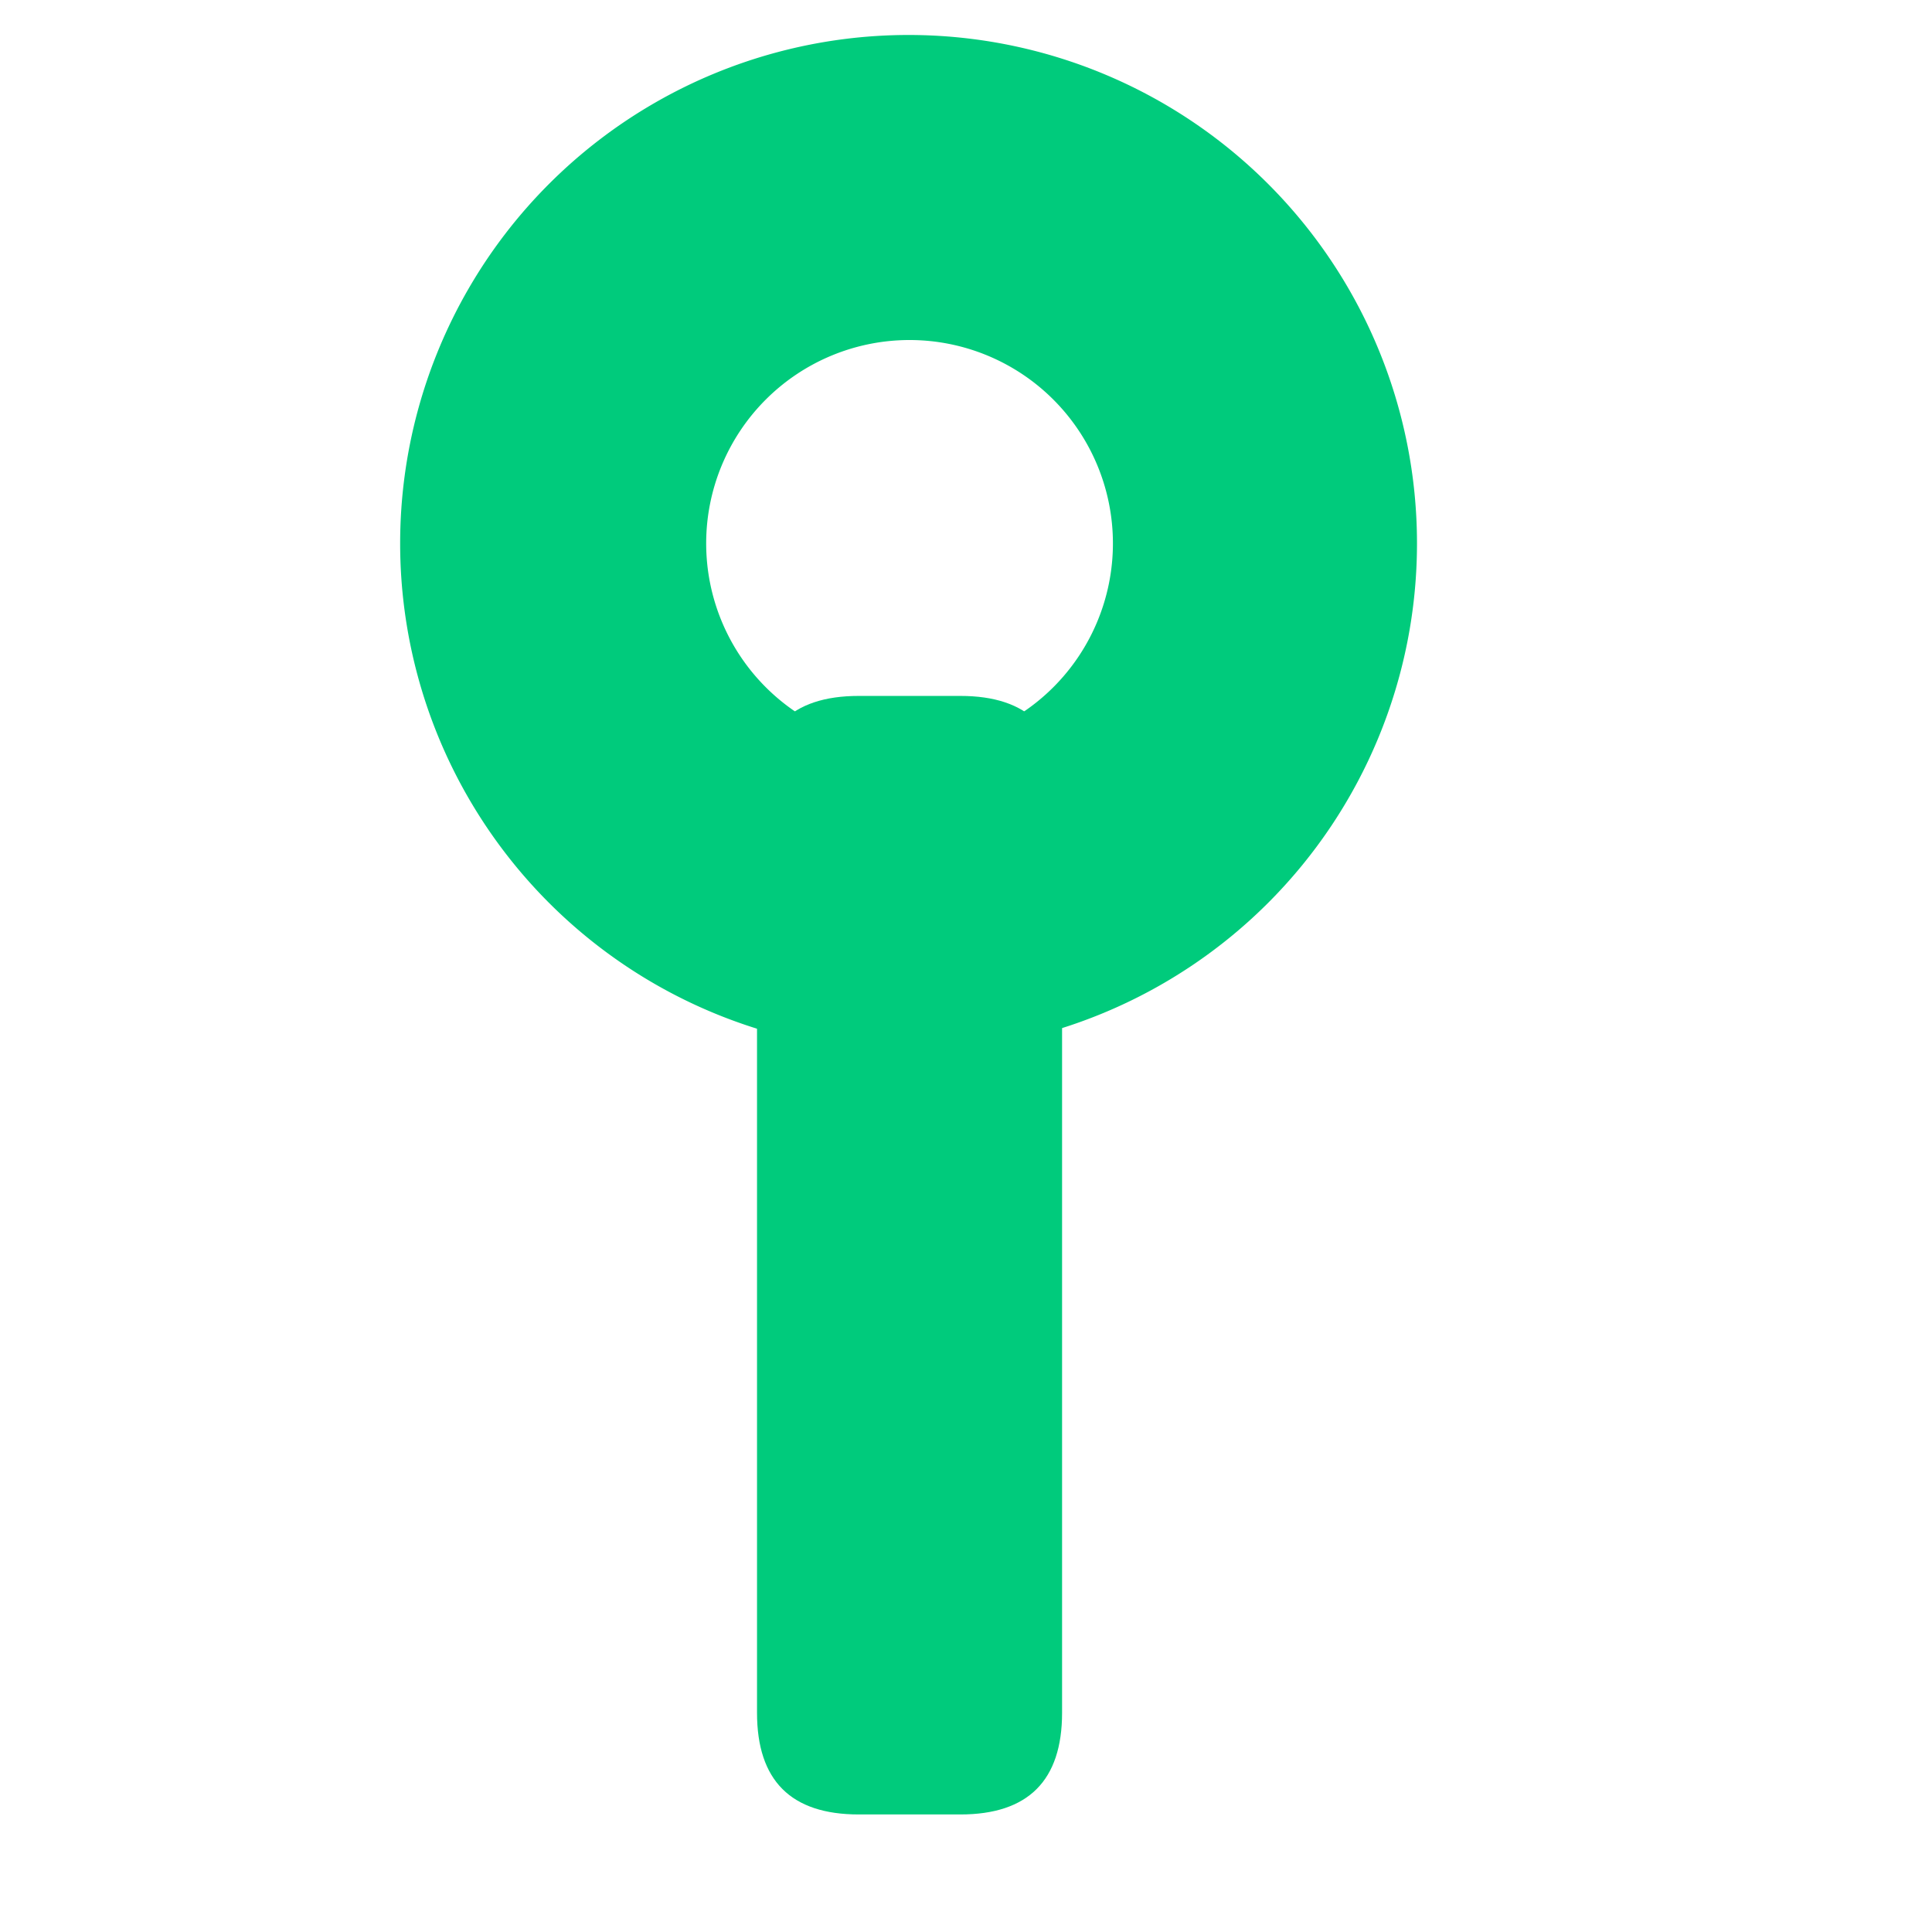 <?xml version="1.0" standalone="no"?><!DOCTYPE svg PUBLIC "-//W3C//DTD SVG 1.1//EN" "http://www.w3.org/Graphics/SVG/1.1/DTD/svg11.dtd"><svg t="1587476127327" class="icon" viewBox="0 0 1024 1024" version="1.1" xmlns="http://www.w3.org/2000/svg" p-id="1488" xmlns:xlink="http://www.w3.org/1999/xlink" width="128" height="128"><defs><style type="text/css"></style></defs><path d="M401.239 368.856m53.895 0l53.895 0q53.895 0 53.895 53.895l0 485.053q0 53.895-53.895 53.895l-53.895 0q-53.895 0-53.895-53.895l0-485.053q0-53.895 53.895-53.895Z" fill="#00CB7C" p-id="1489"></path><path d="M482.081 395.803a107.789 107.789 0 1 0 0-215.579 107.789 107.789 0 0 0 0 215.579z m0 161.684a269.474 269.474 0 1 1 0-538.947 269.474 269.474 0 0 1 0 538.947z" fill="#00CB7C" p-id="1490"></path></svg>